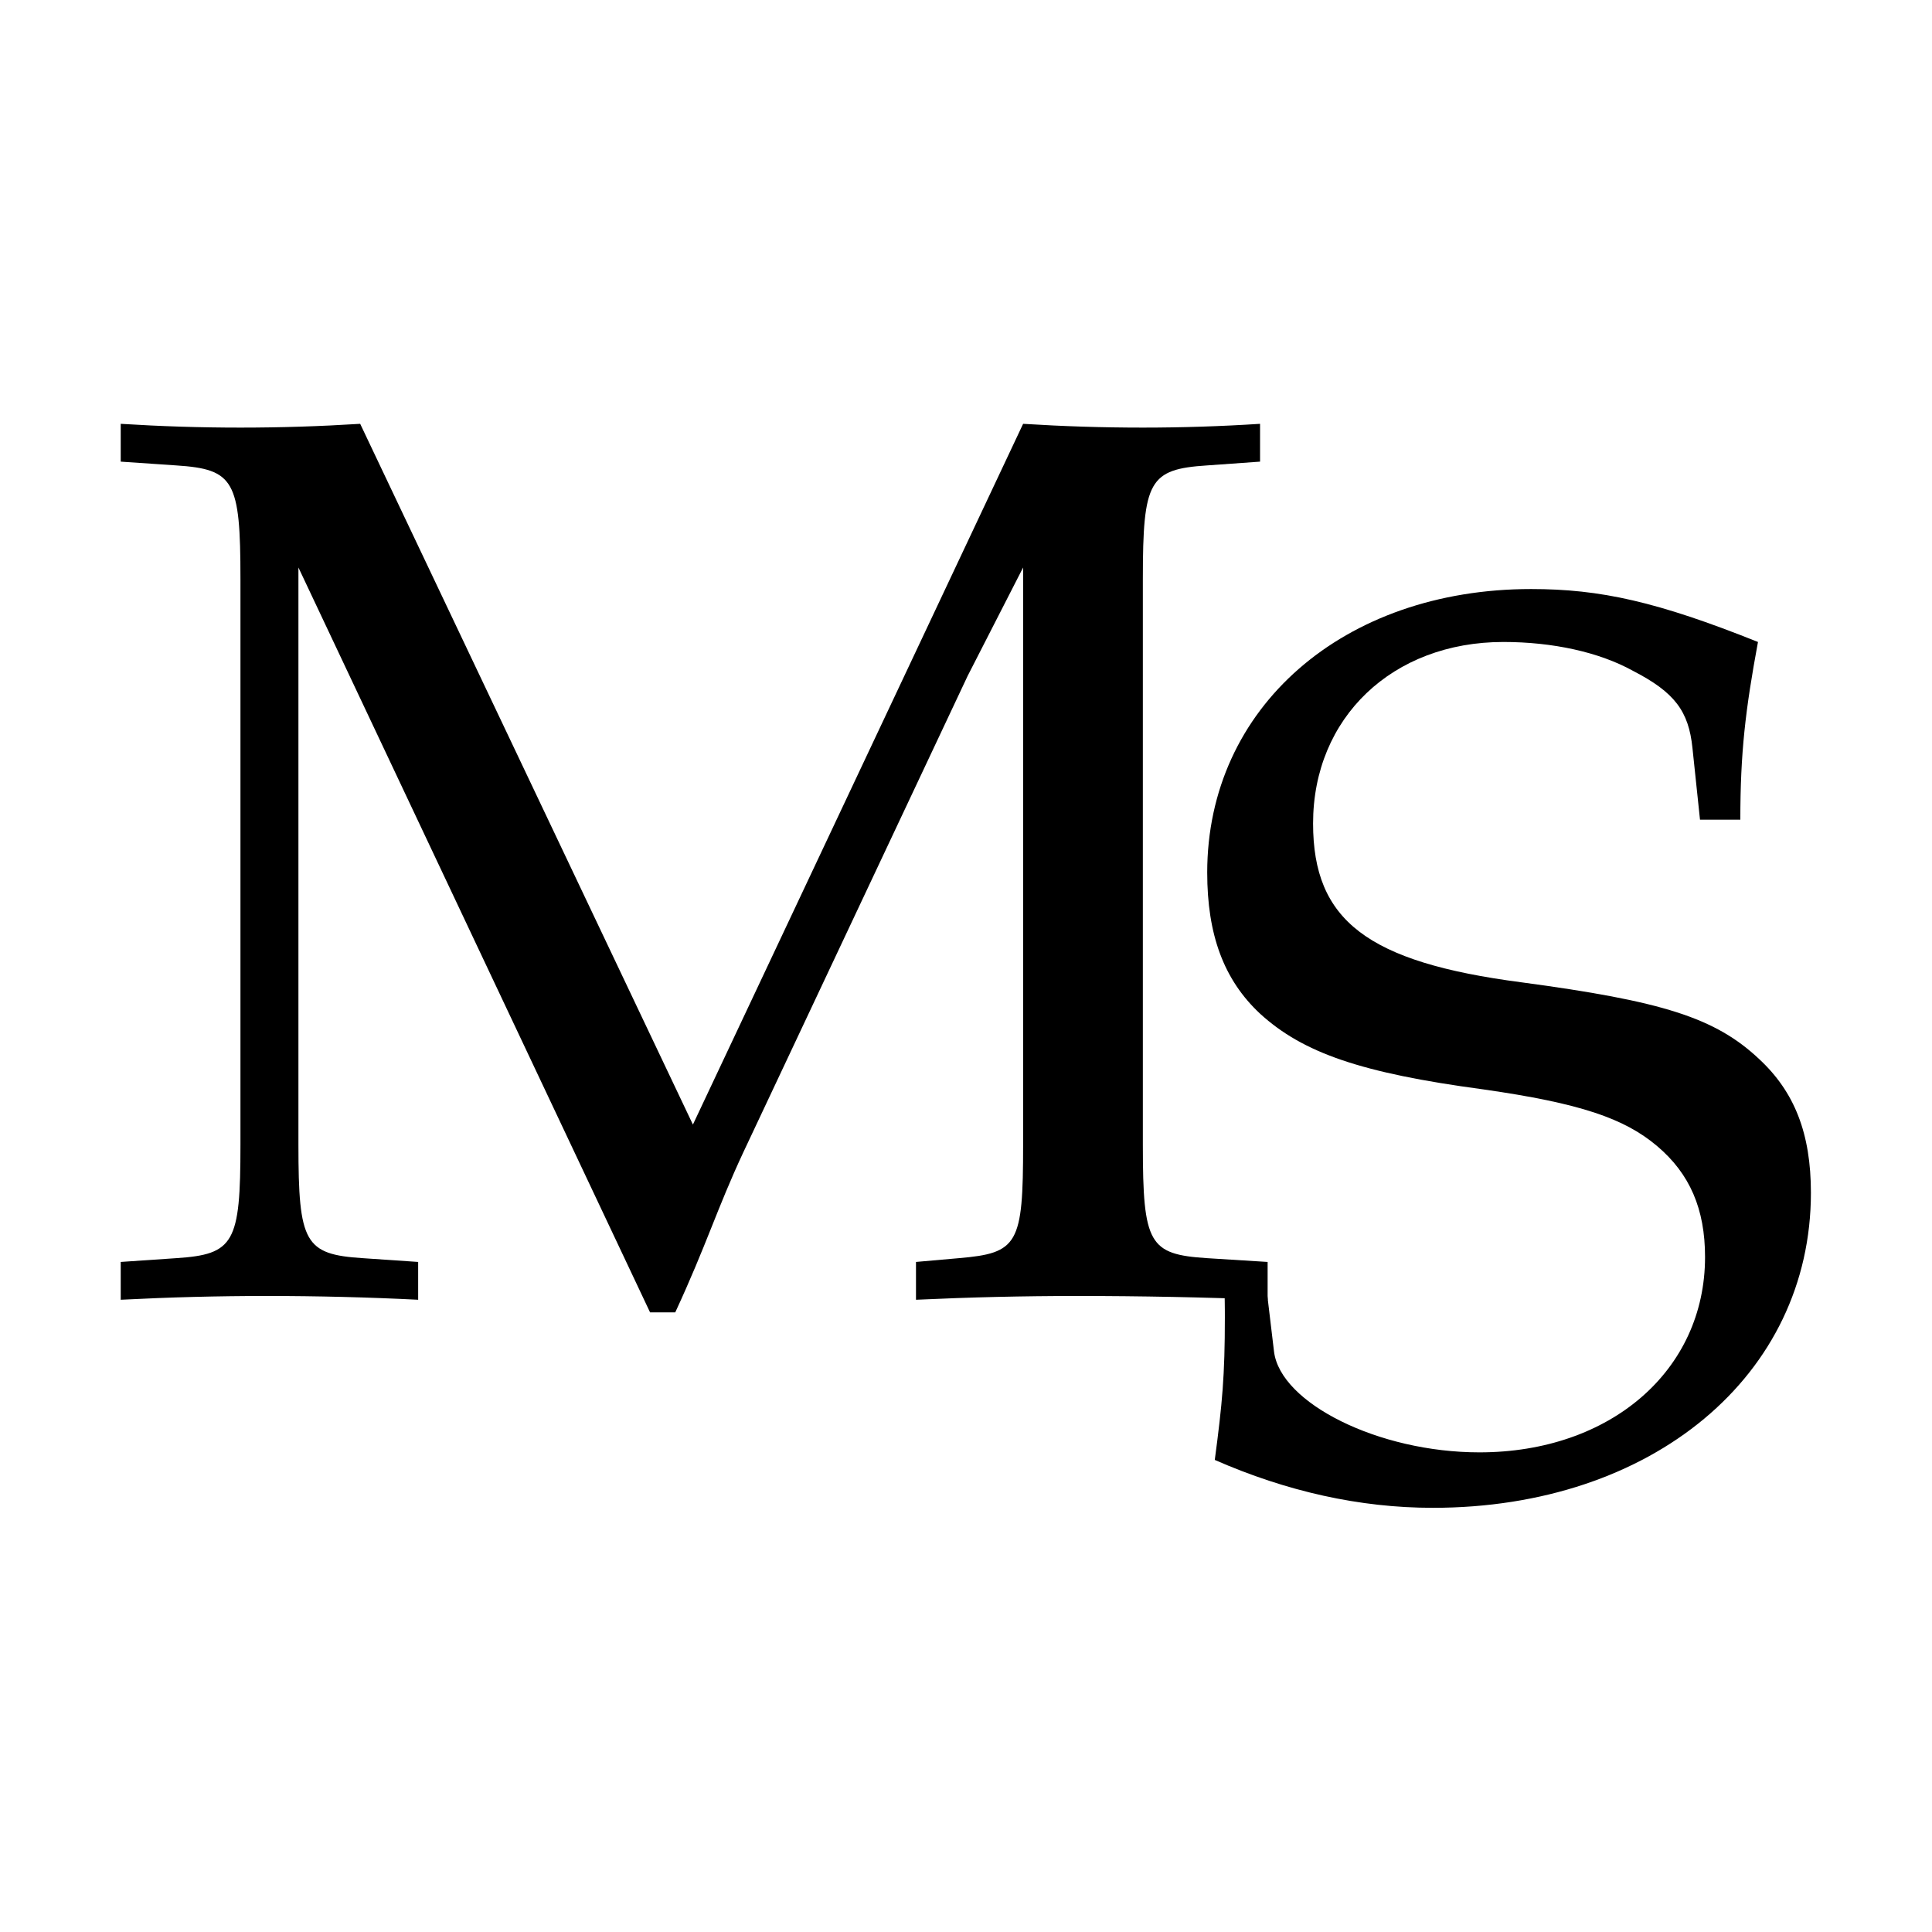 <?xml version="1.0" encoding="UTF-8" standalone="no"?>
<!-- Created with Inkscape (http://www.inkscape.org/) -->

<svg
   width="512"
   height="512"
   viewBox="0 0 512 512"
   version="1.1"
   id="svg1"
   inkscape:version="1.4 (e7c3feb100, 2024-10-09)"
   sodipodi:docname="favicon.svg"
   inkscape:export-filename="../static/favicon.png"
   inkscape:export-xdpi="96"
   inkscape:export-ydpi="96"
   xmlns:inkscape="http://www.inkscape.org/namespaces/inkscape"
   xmlns:sodipodi="http://sodipodi.sourceforge.net/DTD/sodipodi-0.dtd"
   xmlns="http://www.w3.org/2000/svg"
   xmlns:svg="http://www.w3.org/2000/svg">
  <sodipodi:namedview
     id="namedview1"
     pagecolor="#ffffff"
     bordercolor="#666666"
     borderopacity="1.0"
     inkscape:showpageshadow="2"
     inkscape:pageopacity="0.0"
     inkscape:pagecheckerboard="0"
     inkscape:deskcolor="#d1d1d1"
     inkscape:document-units="px"
     inkscape:zoom="2.7593738"
     inkscape:cx="190.44176"
     inkscape:cy="239.18471"
     inkscape:window-width="3824"
     inkscape:window-height="2069"
     inkscape:window-x="0"
     inkscape:window-y="0"
     inkscape:window-maximized="0"
     inkscape:current-layer="g1" />
  <defs
     id="defs1" />
  <g
     inkscape:label="Layer 1"
     inkscape:groupmode="layer"
     id="layer1">
    <g
       id="g1"
       transform="matrix(1.002,0,0,1.002,-6.982,-12.119)">
      <path
         d="m 38.897,355.855 c 13,-0.667 25.667,-1 38.667,-1 13.333,0 26.667,0.333 40,1 v -10 l -14.667,-1 c -15.333,-1 -17,-4 -17,-30 V 162.189 l 93,197 h 6.667 c 8.333,-18 11,-27.333 18,-42.333 l 59.333,-126 14.667,-28.667 v 152.667 c 0,26.333 -1.333,28.667 -17,30 l -11.333,1 v 10 c 14.333,-0.667 28.333,-1 42.667,-1 16.667,0 33.667,0.333 50.333,1 v -10 l -16,-1 c -15.333,-1 -17,-3.667 -17,-30 V 165.189 c 0,-26 1.667,-29 17,-30 l 14,-1 V 124.189 c -10.333,0.667 -20.667,1 -31,1 -10.667,0 -21,-0.333 -31.667,-1 L 190.23,309.522 102.23,124.189 c -10.667,0.667 -21,1 -31.667,1 -10.667,0 -21,-0.333 -31.667,-1 v 10 l 14.667,1 c 15.333,1 17,4 17,30 v 149.667 c 0,26 -1.667,29 -17,30 l -14.667,1 z"
         id="text20"
         style="font-size:333.333px;line-height:1.25;font-family:'TeX Gyre Pagella';-inkscape-font-specification:'TeX Gyre Pagella';stroke-width:8.617"
         aria-label="M" />
      <path
         style="font-size:333.333px;line-height:1.25;font-family:'TeX Gyre Pagella';-inkscape-font-specification:'TeX Gyre Pagella';stroke-width:8.333"
         d="m 326.255,242.883 c 0,16.333 4.333,28.333 14,37.333 11.333,10.333 26.667,15.667 59,20 25.667,3.667 37.333,7.667 46,15 8.667,7.333 12.667,16.667 12.667,29.333 0,30 -25,51.667 -59.667,51.667 -26.667,0 -52.667,-13 -54.333,-26.667 l -2.667,-22.333 h -10.667 c 0.333,6 0.333,11.333 0.333,13.333 0,15.333 -0.667,22.667 -2.667,37.667 19,8.333 38.333,12.667 57.667,12.667 58,0 100,-35 100,-83.333 0,-15.667 -4.333,-26.667 -13.667,-35.333 -11.667,-11 -25.667,-15.333 -63,-20.333 -40.667,-5.333 -55,-16.333 -55,-42 0,-28 21,-48 50.333,-48 13,0 25.333,2.667 34.333,7.667 11,5.667 14.667,10.667 15.667,20.333 l 2,19 h 10.667 c 0,-17.667 1.333,-29 4.667,-47 -26.667,-10.667 -41.667,-14 -60,-14 -49.667,0 -85.667,31.333 -85.667,75 z"
         id="text22"
         aria-label="S" />
    </g>
  </g>
</svg>

